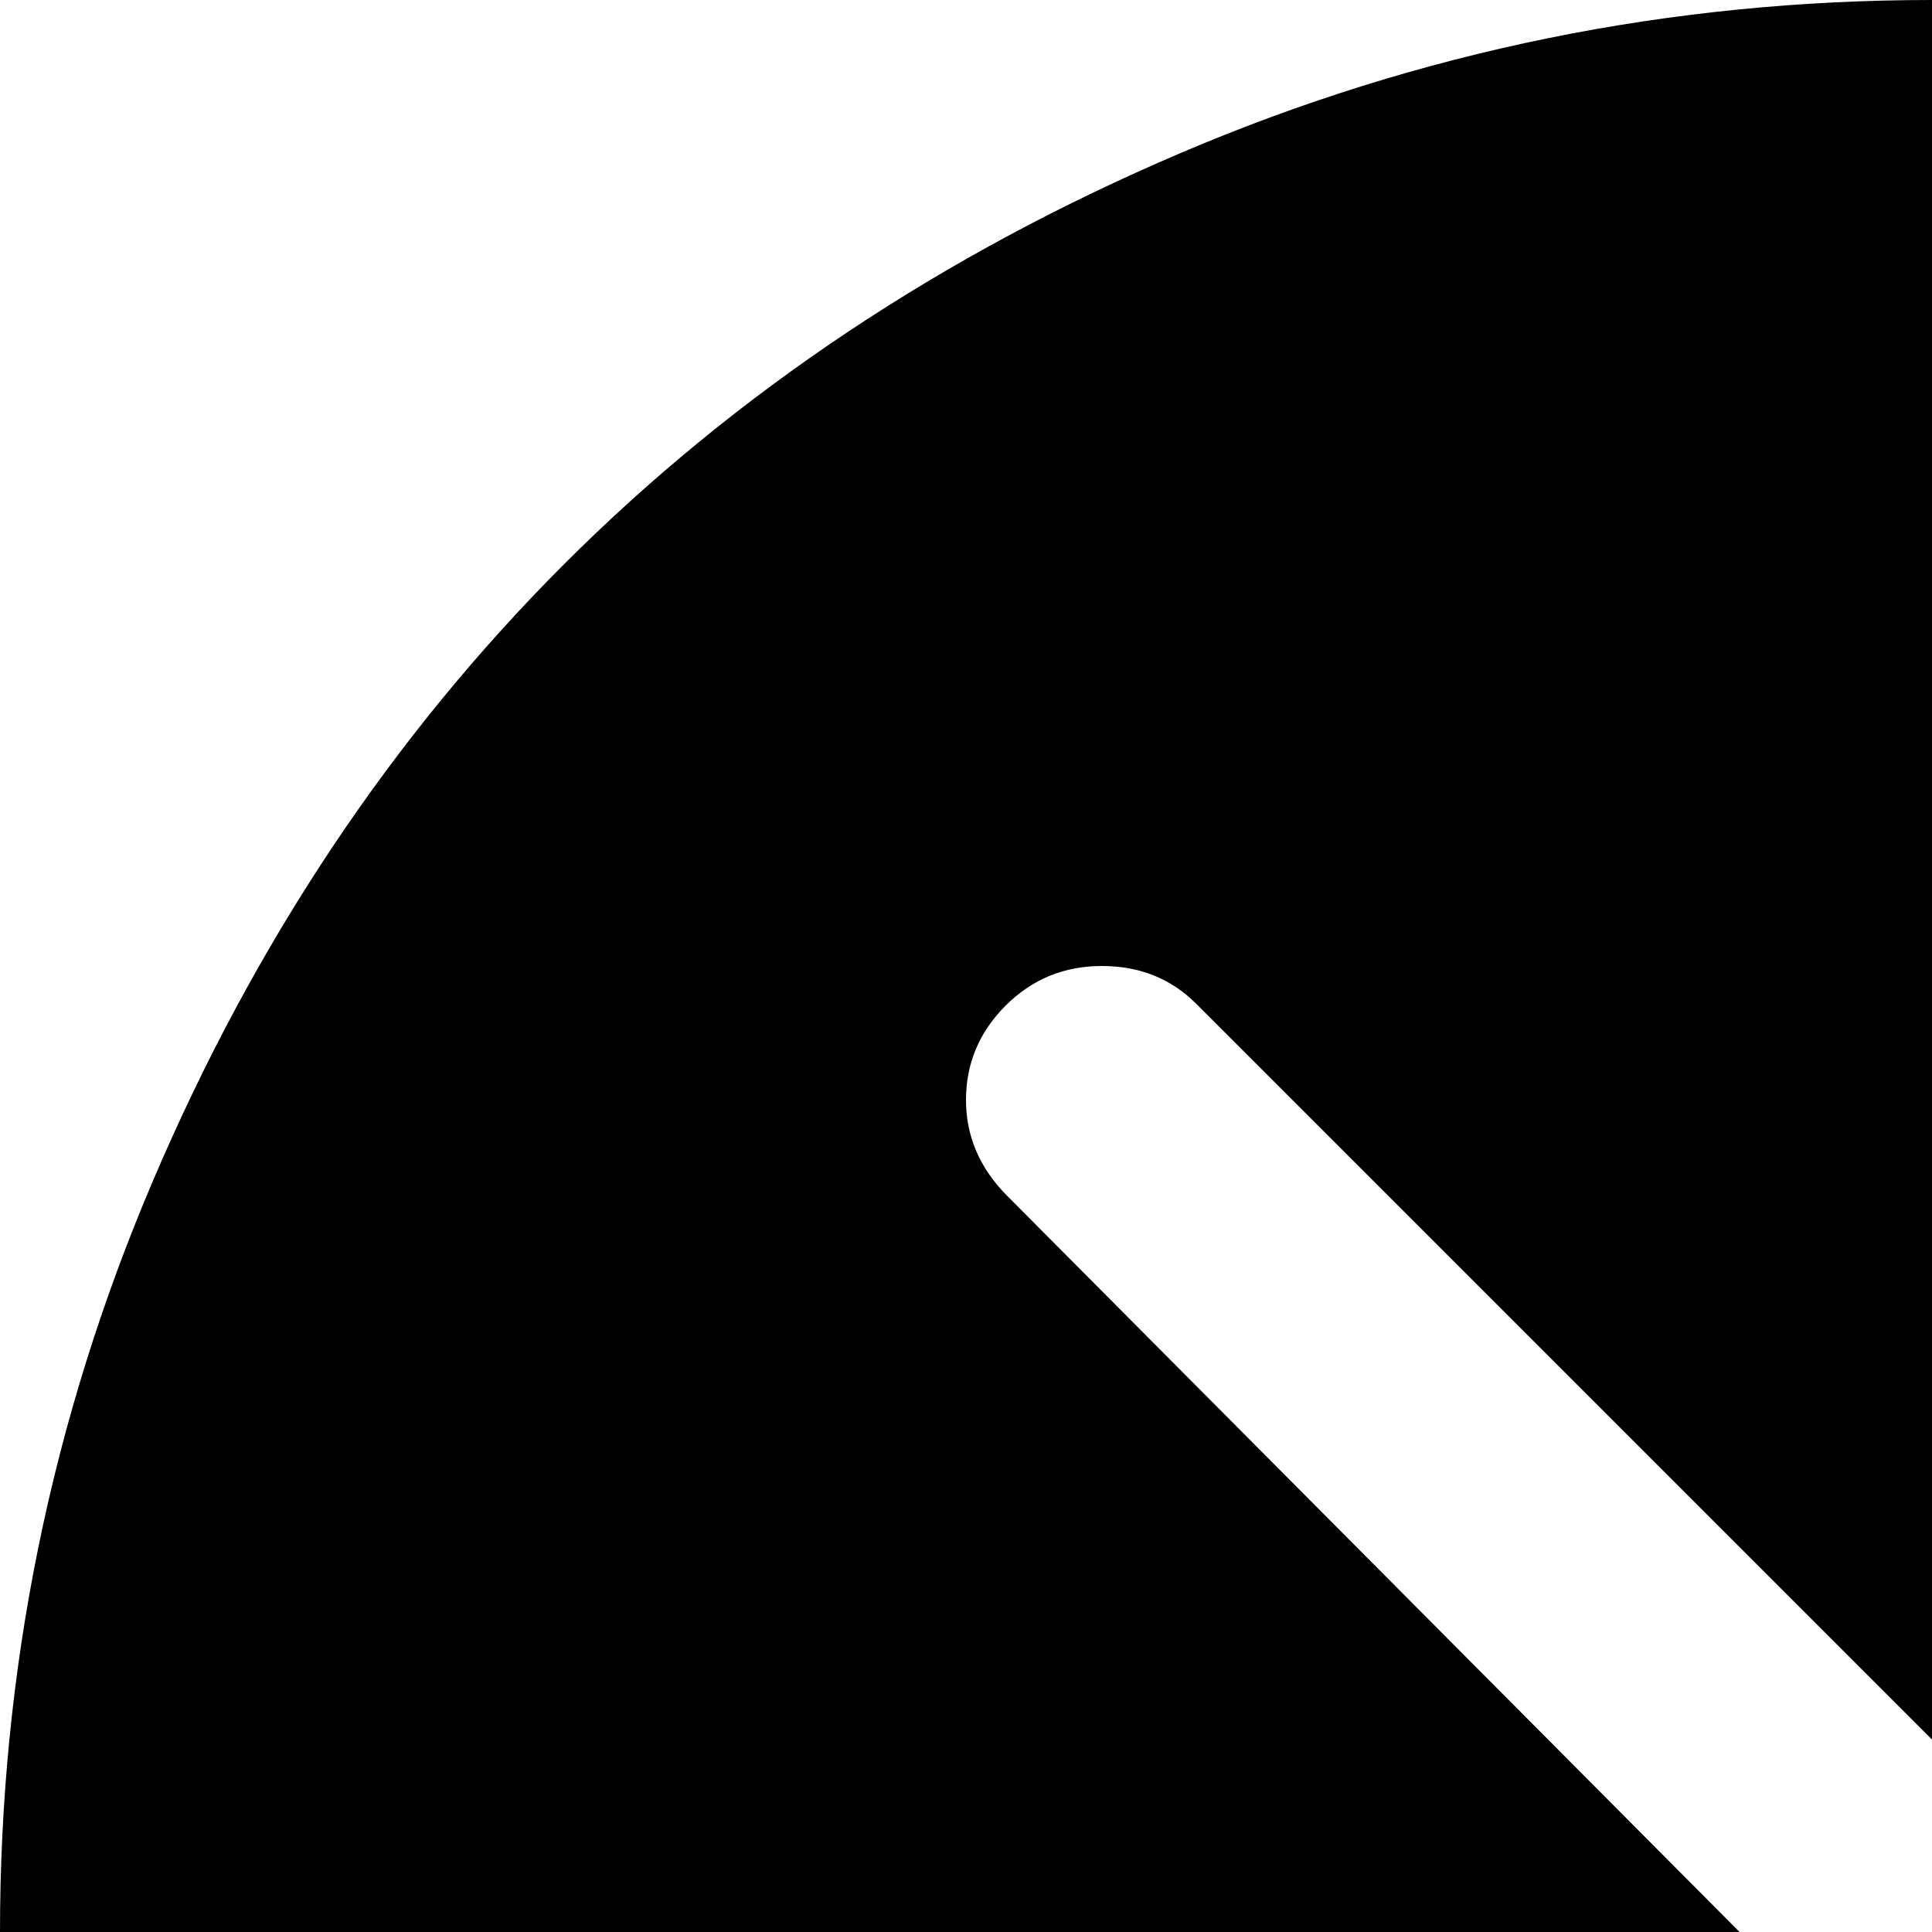<svg xmlns="http://www.w3.org/2000/svg" version="1.1" viewBox="0 0 512 512" fill="currentColor"><path fill="currentColor" d="M512 1024q-104 0-199-40.5t-163.5-109T40.5 711T0 512t40.5-199t109-163.5T313 40.5T512 0t199 40.5t163.5 109t109 163.5t40.5 199t-40.5 199t-109 163.5t-163.5 109t-199 40.5m246.5-758.5Q748 255 733 255t-25 10L512 461L317 266q-10-10-25-10t-25.5 10.5t-10.5 25t11 25.5l194 195l-194 194q-11 11-11 26t10.5 25.5T292 768t26-11l194-194l195 194q10 11 25 11t25.5-10.5T768 732t-11-25L563 512l195-196q11-10 11-25t-10.5-25.5"/></svg>